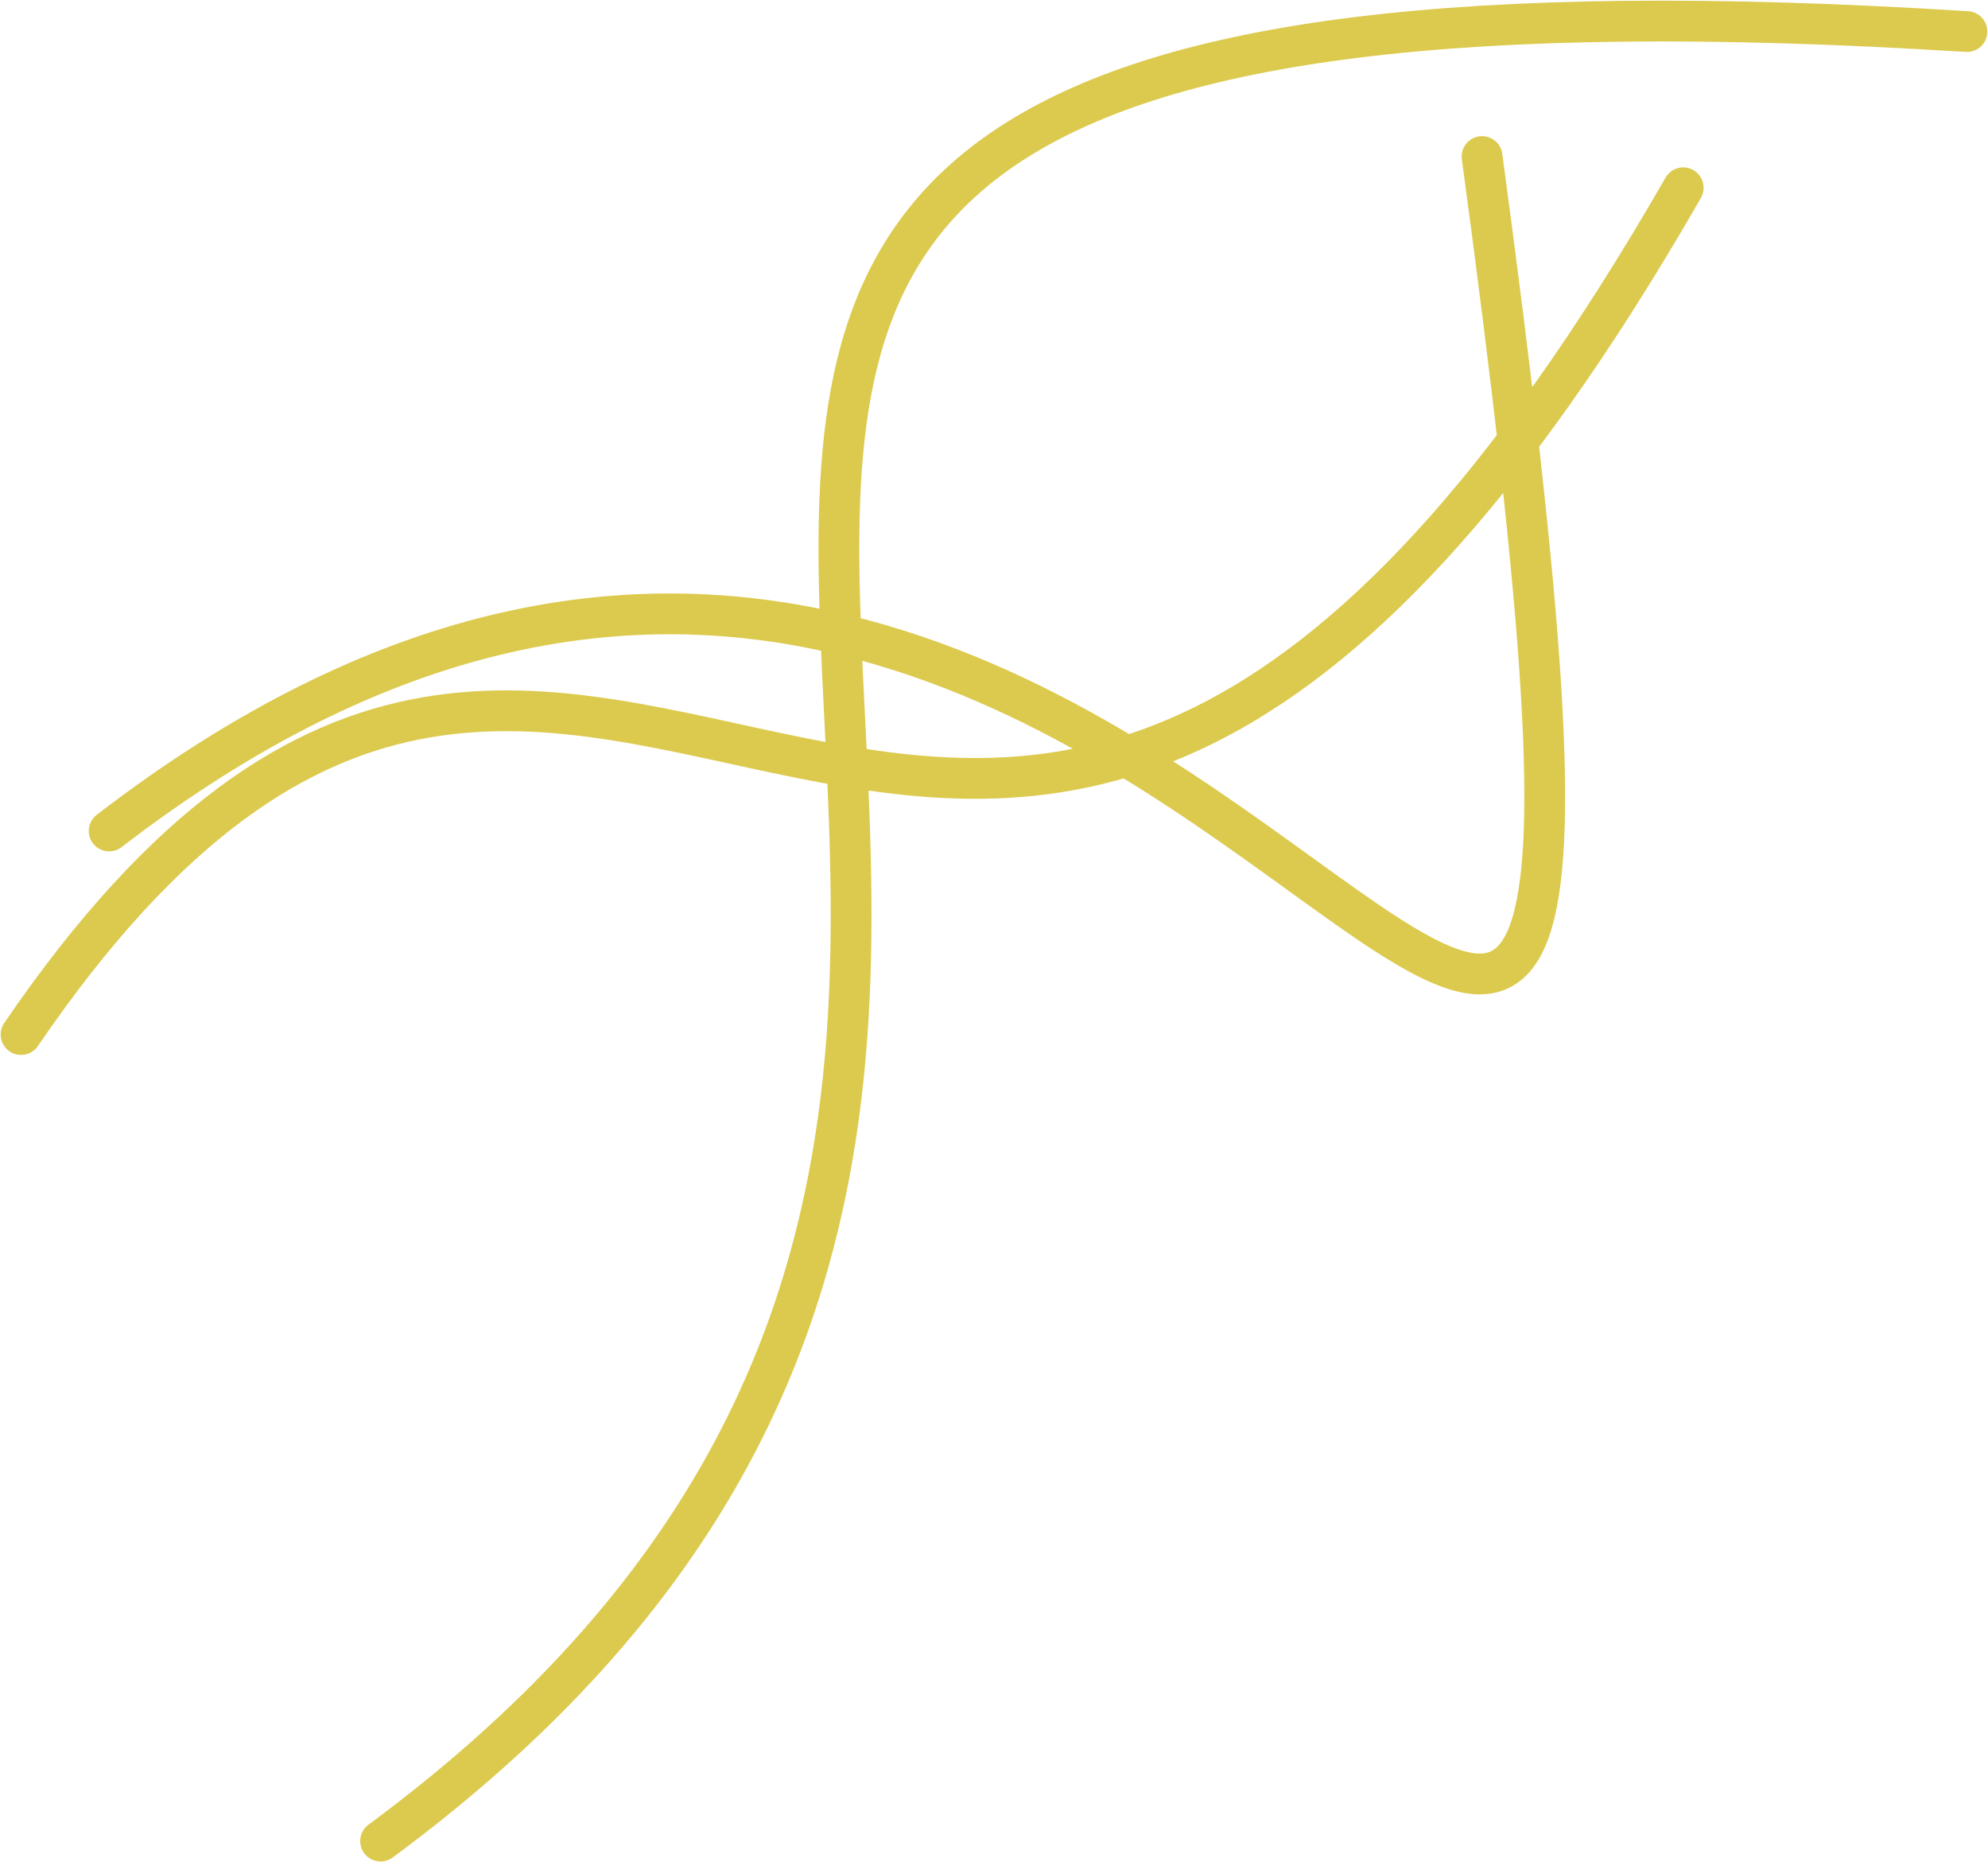 <svg width="1511" height="1415" viewBox="0 0 1511 1415" fill="none" xmlns="http://www.w3.org/2000/svg">
<path d="M16 786.114C458.638 137.885 735.383 1089 1279.35 142.701M289.269 1399C1168.3 749.822 -62.537 -74.031 1495 23.99M82.949 631.45C921.103 -13.319 1318.61 1539.76 1126.46 118.959" stroke="#DCCA4E" stroke-width="31" stroke-linecap="round"/>
</svg>
